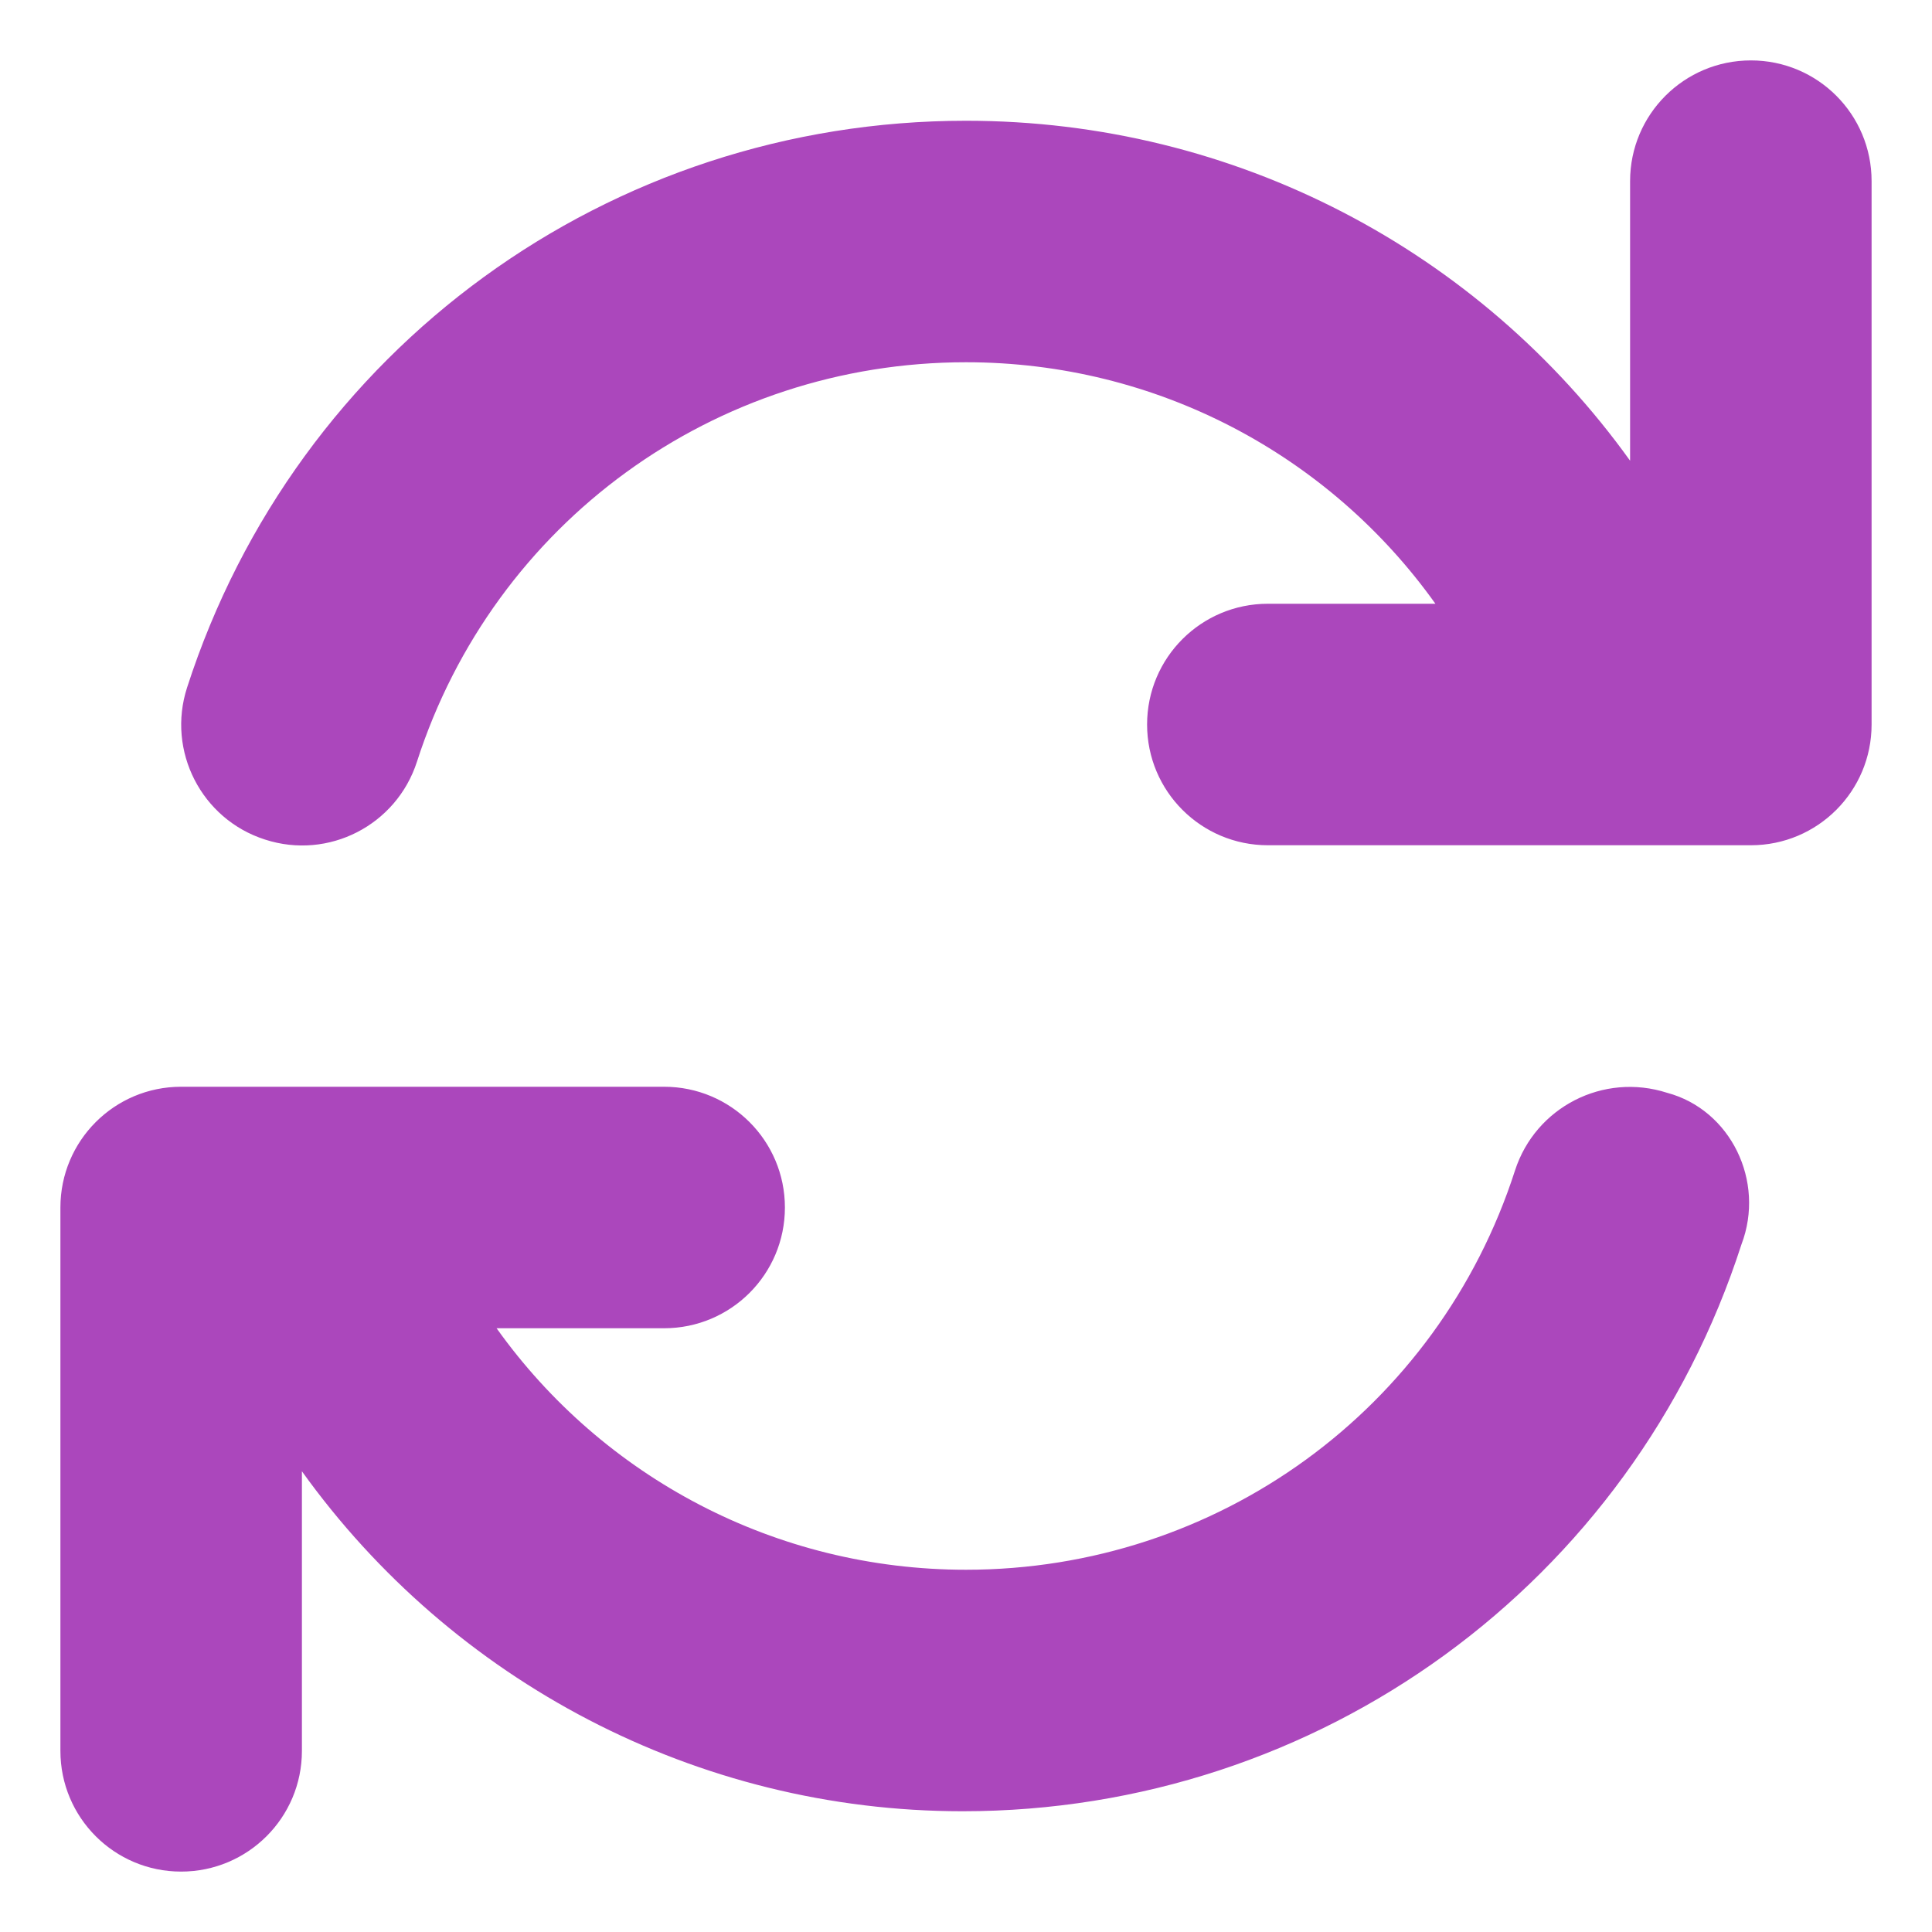 <svg width="30" height="30" viewBox="0 0 30 30" fill="none" xmlns="http://www.w3.org/2000/svg">
<path d="M27.188 0.938C26.152 0.938 25.312 1.776 25.312 2.812V7.154C22.975 3.898 19.184 1.875 15 1.875C9.463 1.875 4.605 5.411 2.905 10.676C2.586 11.661 3.128 12.72 4.113 13.036C5.102 13.358 6.156 12.813 6.474 11.829C7.67 8.115 11.098 5.625 15 5.625C17.959 5.625 20.64 7.063 22.289 9.375H19.688C18.652 9.375 17.812 10.213 17.812 11.25C17.812 12.287 18.652 13.125 19.688 13.125H27.188C28.223 13.125 29.062 12.287 29.062 11.25V2.812C29.062 1.776 28.225 0.938 27.188 0.938ZM25.887 16.969C24.895 16.65 23.843 17.192 23.525 18.175C22.33 21.885 18.902 24.375 15 24.375C12.041 24.375 9.36 22.936 7.711 20.625H10.312C11.348 20.625 12.188 19.787 12.188 18.75C12.188 17.713 11.348 16.875 10.312 16.875H2.812C1.777 16.875 0.938 17.713 0.938 18.75V27.188C0.938 28.224 1.777 29.062 2.812 29.062C3.848 29.062 4.688 28.224 4.688 27.188V22.846C7.025 26.104 10.816 28.125 14.947 28.125C20.481 28.125 25.342 24.59 27.041 19.324C27.416 18.34 26.871 17.232 25.887 16.969Z" fill="#AB47BC"/>
</svg>
